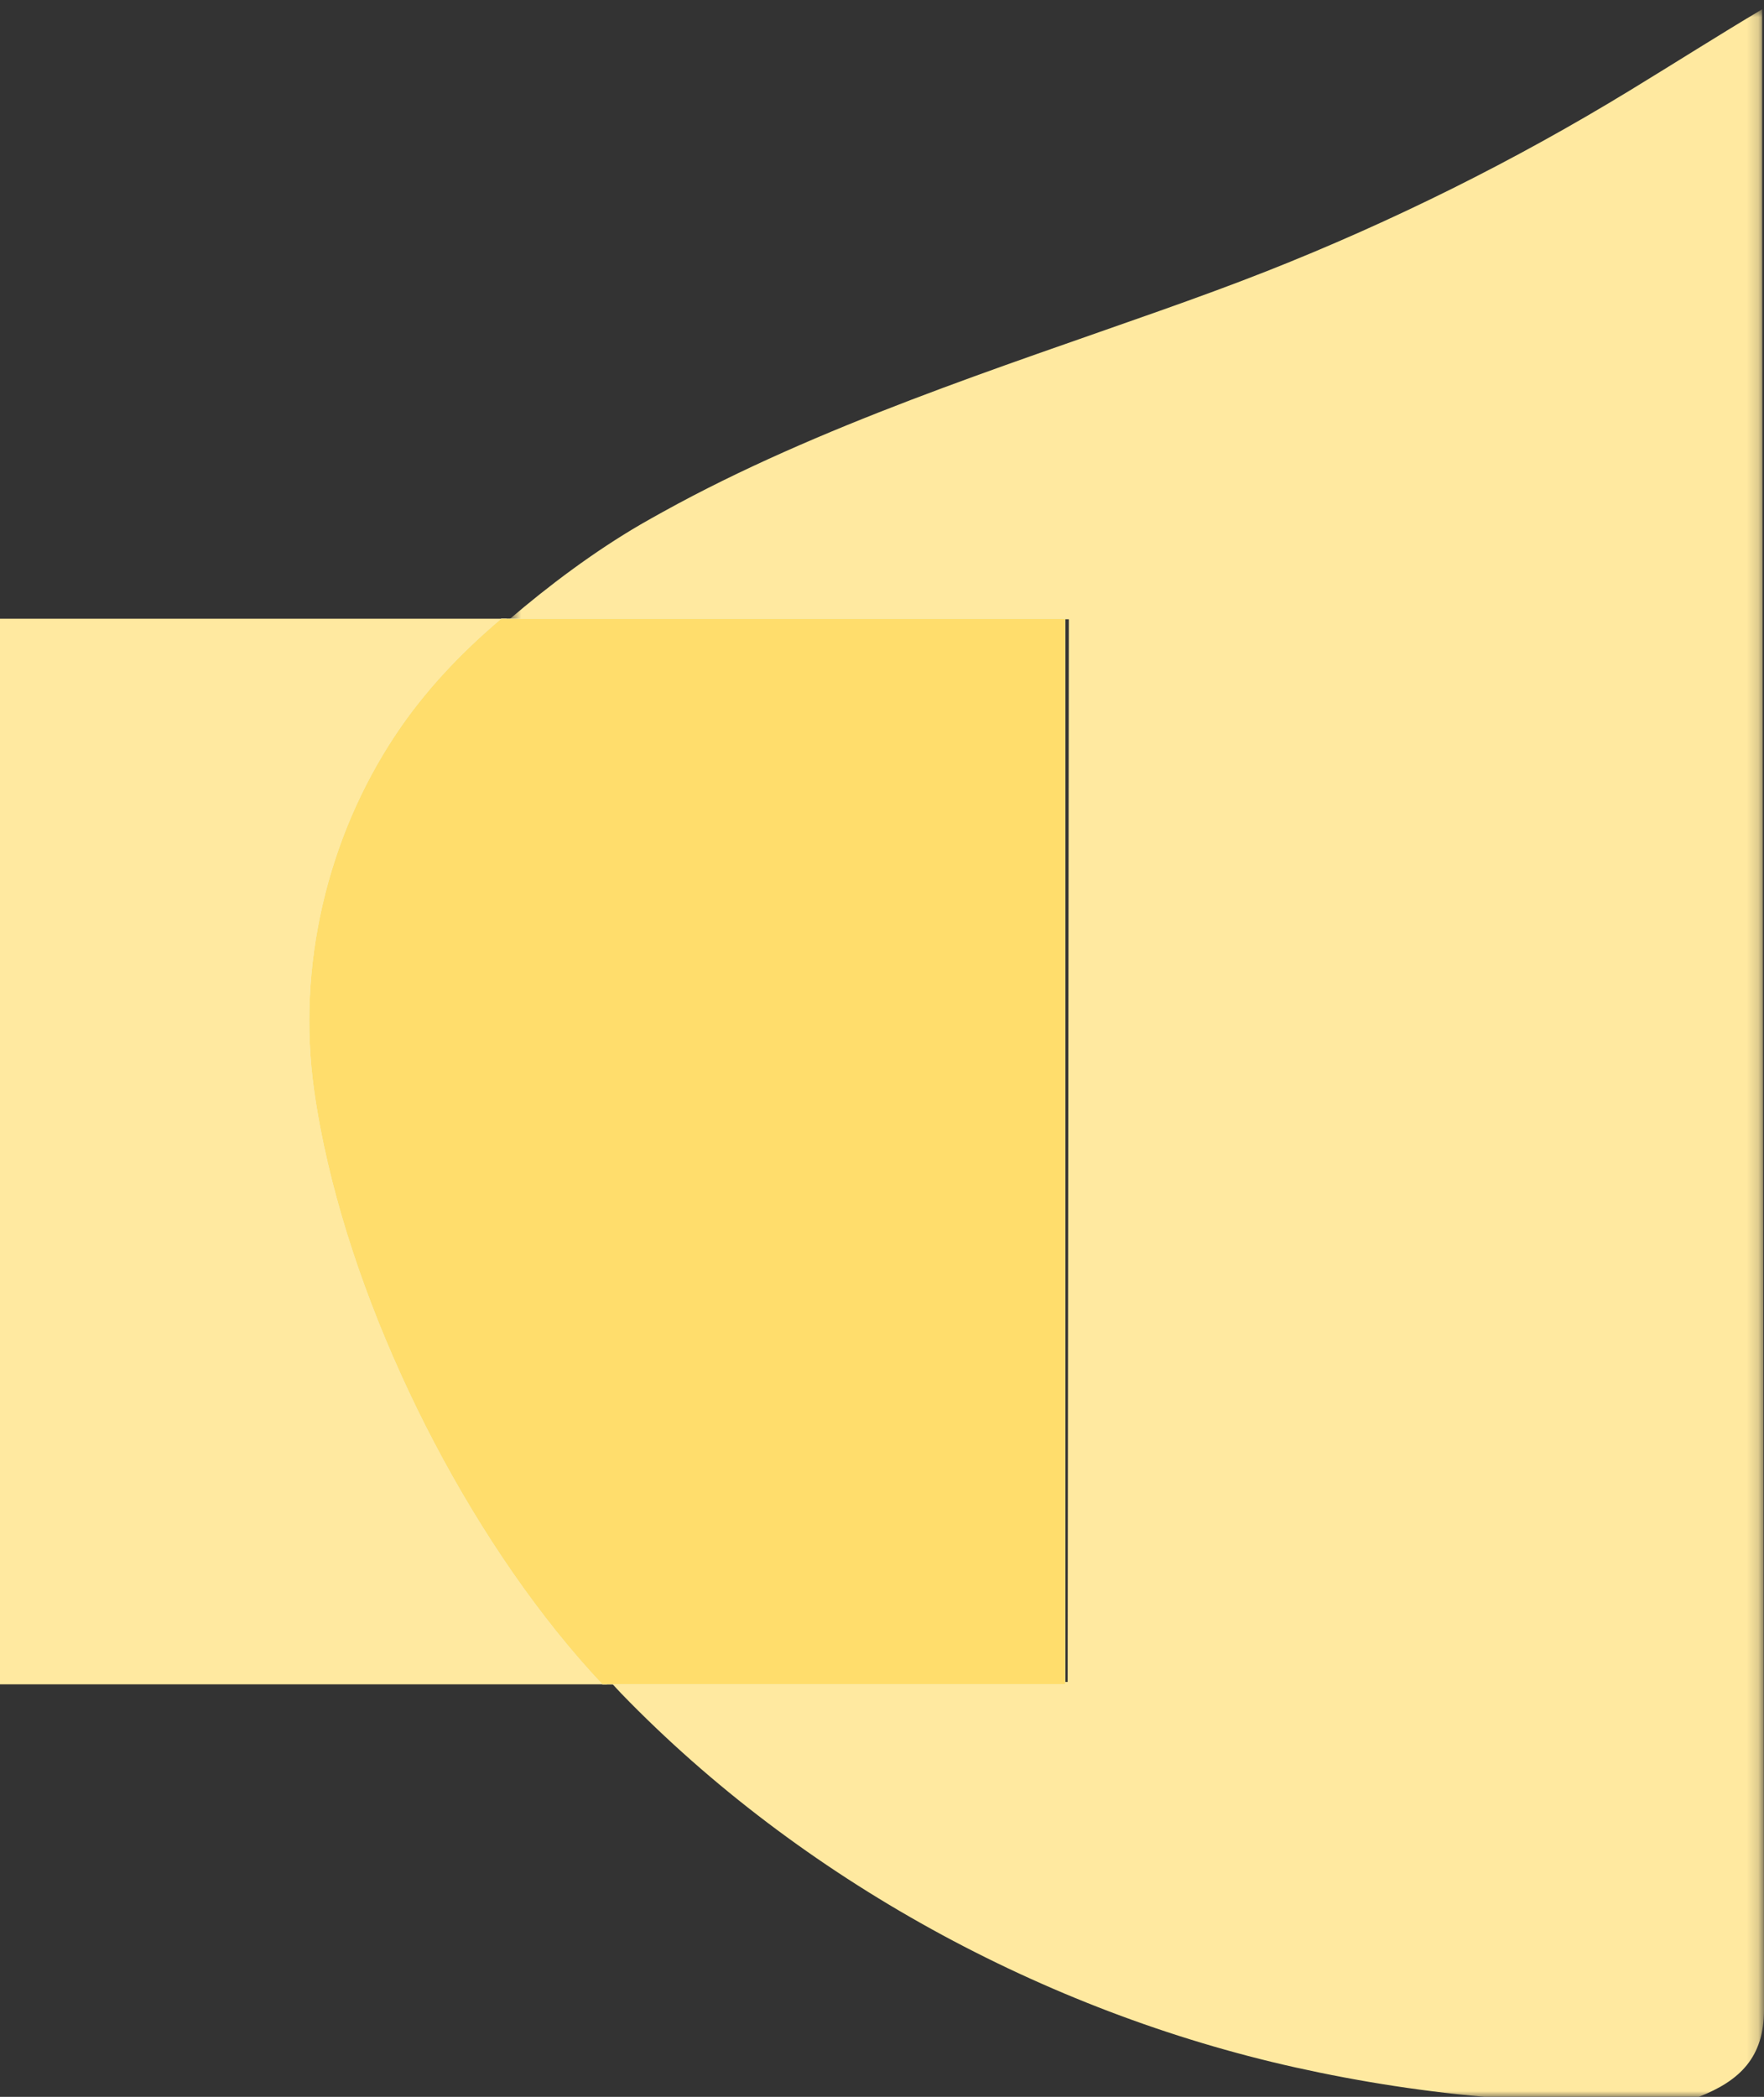 <?xml version="1.0" encoding="UTF-8"?>
<svg width="154px" height="183px" viewBox="0 0 154 183" version="1.1" xmlns="http://www.w3.org/2000/svg" xmlns:xlink="http://www.w3.org/1999/xlink">
    <rect x="0" y="0" width="154" height="183" fill="#333333" stroke="none"/>
    <title>Group 10</title>
    <defs>
        <polygon id="path-1" points="0.58 0.808 109.84 0.808 109.84 183 0.58 183"></polygon>
    </defs>
    <g id="Chronnect" stroke="none" stroke-width="1" fill="none" fill-rule="evenodd">
        <g id="Conoce-Copy-2" transform="translate(-344, -2235)">
            <g id="Group-4" transform="translate(0, 1670)">
                <g id="Group-10" transform="translate(344, 565)">
                    <path d="M35.089,64.101 C37.555,60.374 40.665,57.032 44.233,54 L0,54 L0,123.483 L0,147 L53,147 C42.223,135.477 32.943,117.62 29.211,101.545 C28.708,99.376 28.304,97.24 28.013,95.156 C26.5,84.36 29.127,73.115 35.089,64.101 Z" id="Fill-1" fill="#FFE9A0"></path>
                    <g id="Group-5" transform="translate(44, 0)">
                        <mask id="mask-2" fill="white">
                            <use xlink:href="#path-1"></use>
                        </mask>
                        <g id="Clip-4"></g>
                        <path d="M82.757,16.471 C77.464,19.103 72.06,21.509 66.559,23.678 C63.619,24.838 60.461,25.991 57.158,27.161 C43.507,32.003 27.396,37.185 13.883,44.67 C13.229,45.032 12.575,45.395 11.933,45.767 C7.821,48.163 3.885,51.131 0.474,54.047 L12.802,54.047 L49.31,54.047 L49.207,146.788 L9.302,146.788 C9.611,147.121 9.917,147.468 10.229,147.791 C25.961,164.043 47.201,175.554 69.048,180.423 C80.421,182.957 92.773,184.132 104.31,183 C107.914,181.595 110,179.531 110,175.415 L109.841,17.771 L109.841,0.808 C106.088,3.038 102.306,5.446 98.275,7.903 C93.227,10.98 88.048,13.839 82.757,16.471 Z" id="Fill-3" fill="#FFE9A0" mask="url(#mask-2)"></path>
                    </g>
                    <path d="M93,54 L56.226,54 L43.759,54 C40.165,57.032 37.034,60.375 34.55,64.102 C28.545,73.115 25.899,84.359 27.423,95.156 C27.716,97.24 28.123,99.377 28.629,101.546 C32.388,117.619 41.735,135.476 52.589,147 L93,147 L93,54 Z" id="Fill-6" fill="#EAFCFB"></path>
                    <path d="M93,54 L56.226,54 L43.759,54 C40.165,57.032 37.034,60.375 34.55,64.102 C28.545,73.115 25.899,84.359 27.423,95.156 C27.716,97.24 28.123,99.377 28.629,101.546 C32.388,117.619 41.735,135.476 52.589,147 L93,147 L93,54 Z" id="Fill-8" fill="#FFDD6C"></path>
                </g>
            </g>
        </g>
    </g>
</svg>